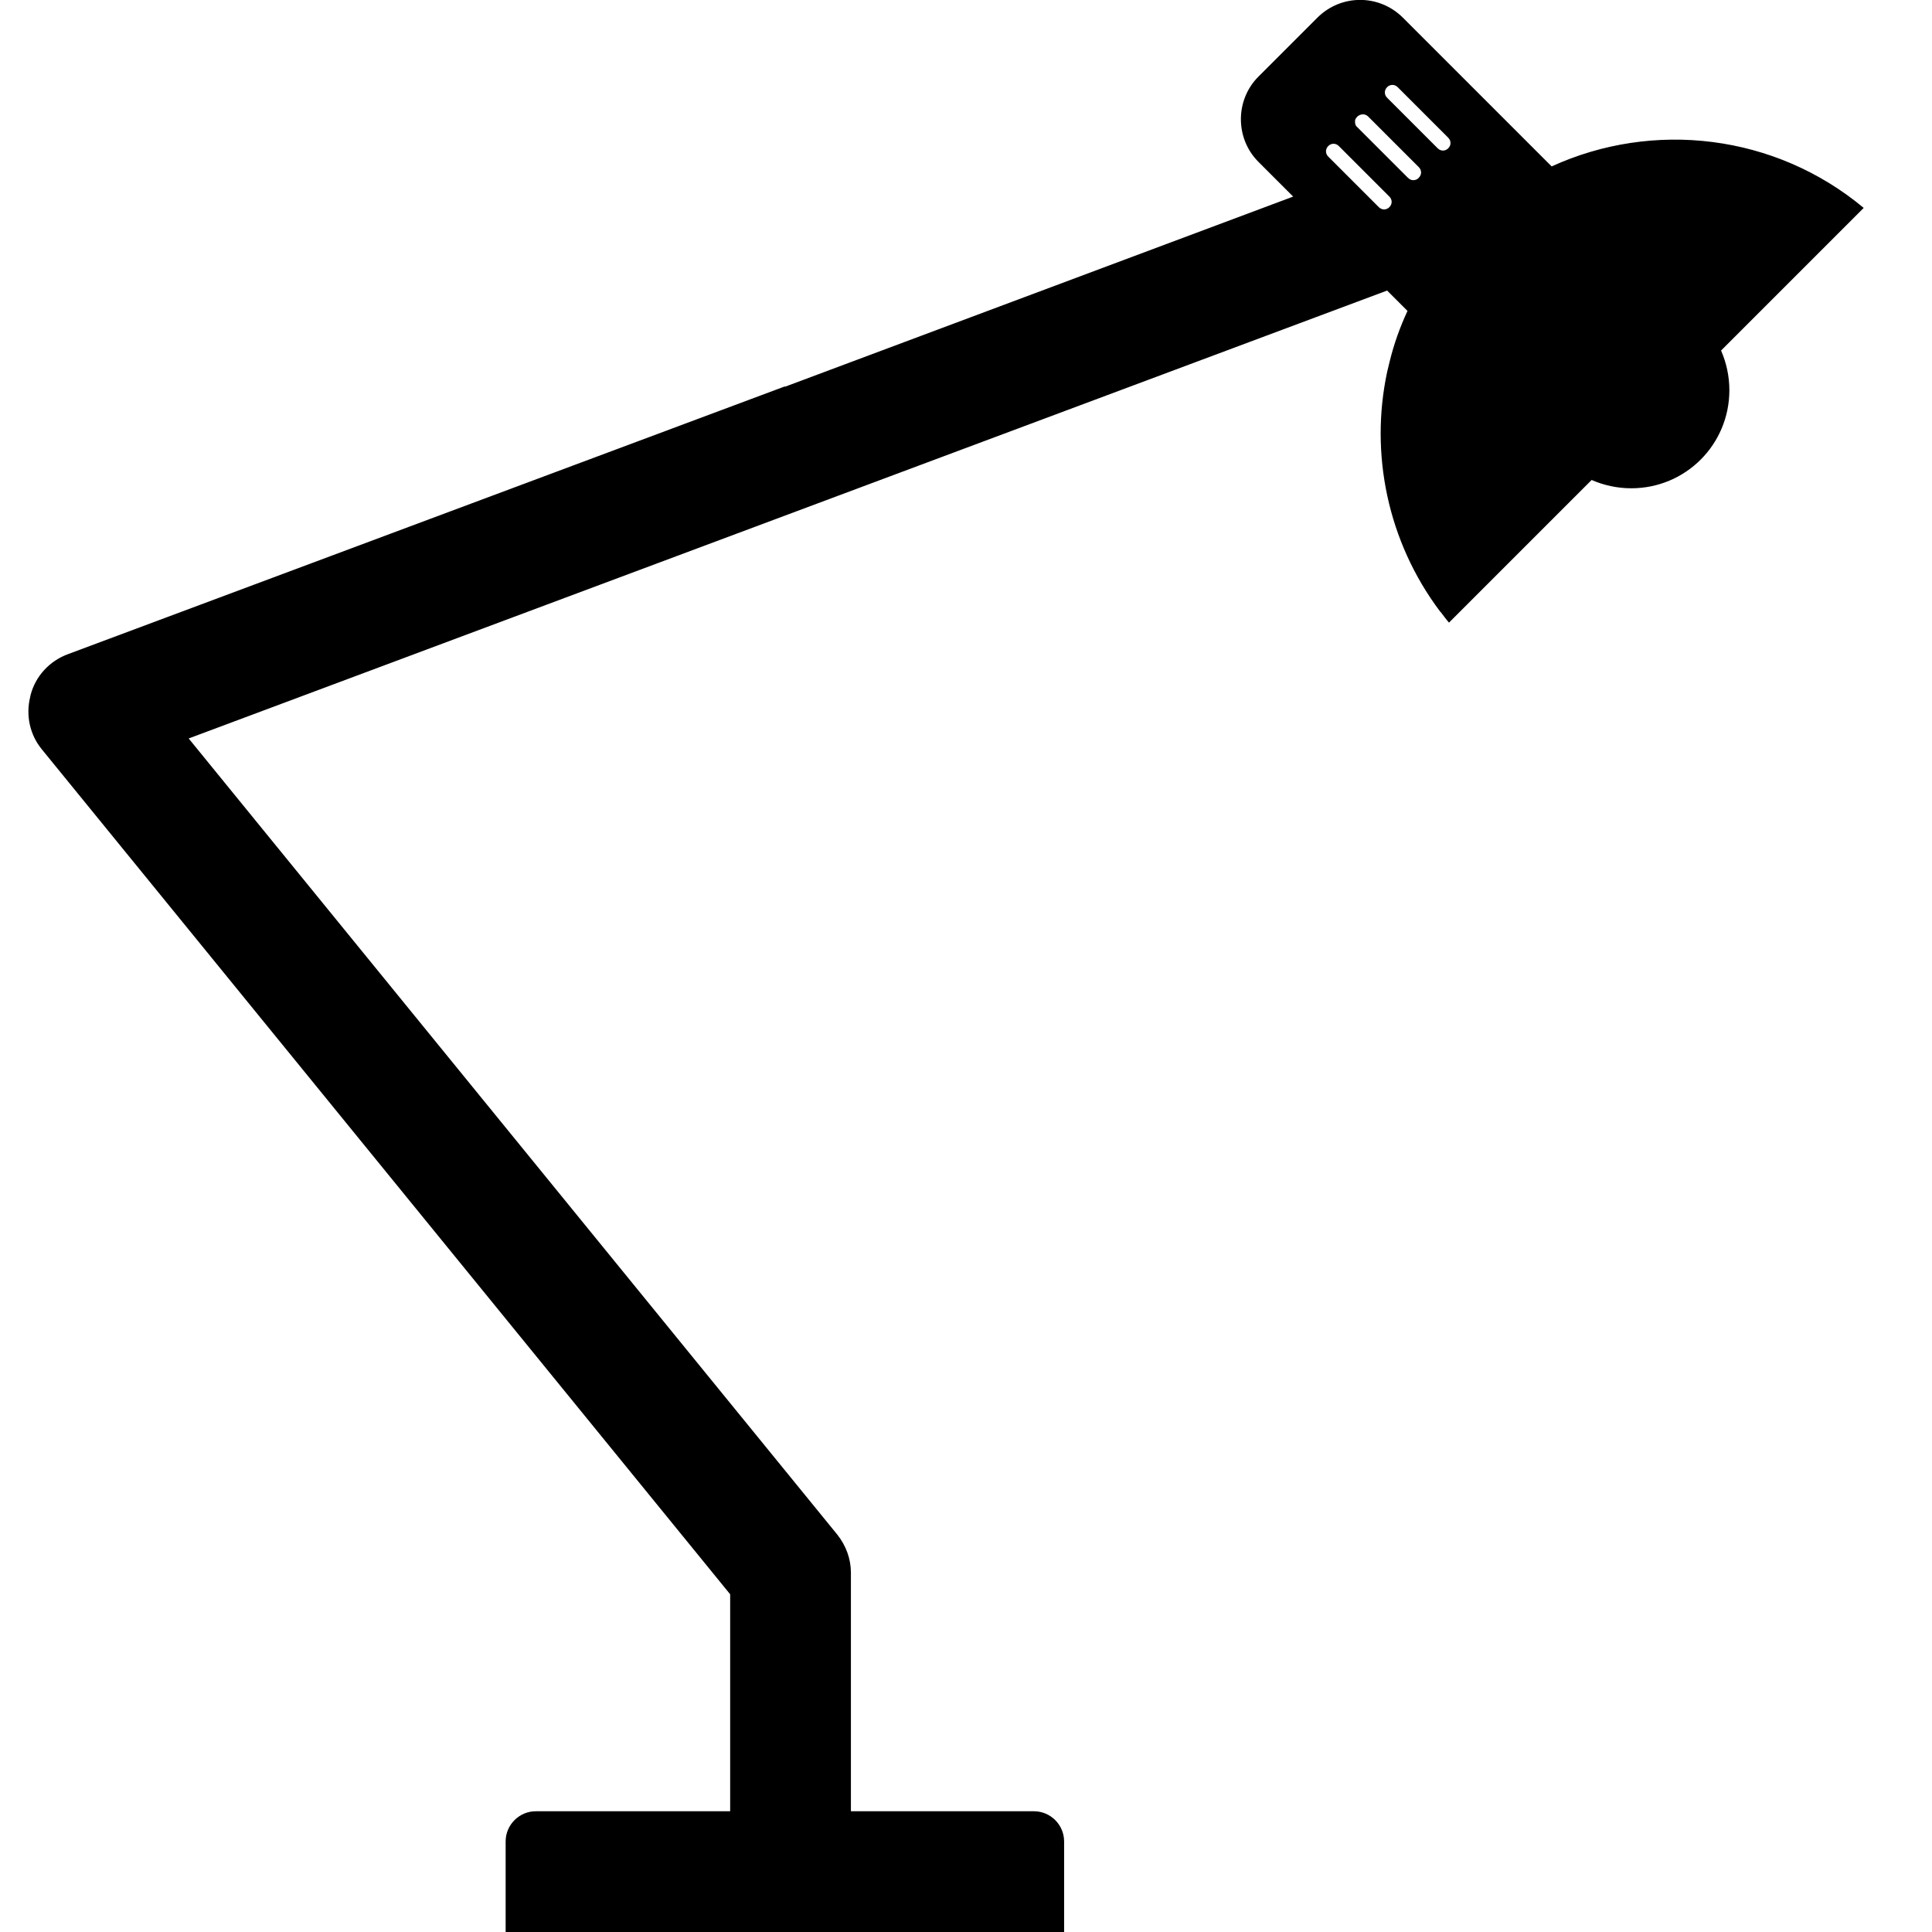 <svg version="1.1" xmlns="http://www.w3.org/2000/svg" x="0" y="0" viewBox="0 0 512 512" xml:space="preserve"><path d="M493.9 55.1c-23.5-19.6-55.8-23.3-82.7-11l-6.3-6.3-33.1-33.1c-6.3-6.3-16.4-6.3-22.7 0l-15.6 15.6c-6.2 6.2-6.2 16.4 0 22.6l9.2 9.2L208 102.5v-.1l-190.1 71c-4.8 1.8-8.5 5.8-9.8 10.8 0 .2-.1.3-.1.5-1.2 4.9-.1 10 3.1 13.9l182.4 223.9V480H142c-4.4 0-8 3.6-8 8v24h148v-24c0-4.4-3.6-8-8-8h-48.5v-63.2c0-3.7-1.3-7.2-3.6-10.1L50 195.7 367.6 77l5.4 5.4c-2 4.3-3.6 8.8-4.7 13.3 0 .1-.1.3-.1.4-.2.8-.4 1.6-.6 2.5-4.6 21.6.1 44.9 14 63.4.1.1.1.2.2.2.7.9 1.4 1.9 2.2 2.8l19.7-19.7 18.1-18.1c3.2 1.4 6.8 2.2 10.5 2.2 14.4 0 26-11.6 26-26 0-3.7-.8-7.3-2.2-10.5l37.8-37.8zM352 38.7c.8-.8 2-.8 2.8 0l13.4 13.4c.8.8.8 2 0 2.8-.8.8-2 .8-2.8 0L352 41.5c-.8-.8-.8-2 0-2.8zm15.6-15.6c.8-.8 2-.8 2.8 0l13.4 13.4c.8.8.8 2 0 2.8s-2 .8-2.8 0l-13.4-13.4c-.8-.8-.8-2 0-2.8zm-5 7.8L376 44.3c.8.8.8 2 0 2.8-.2.2-.4.4-.7.5-.5.2-1 .2-1.5 0-.2-.1-.5-.3-.7-.5l-13.4-13.4-.3-.3c-.2-.3-.3-.7-.3-1.1 0-.3 0-.5.1-.7.1-.2.3-.5.5-.7.9-.8 2.1-.8 2.9 0z"/></svg>